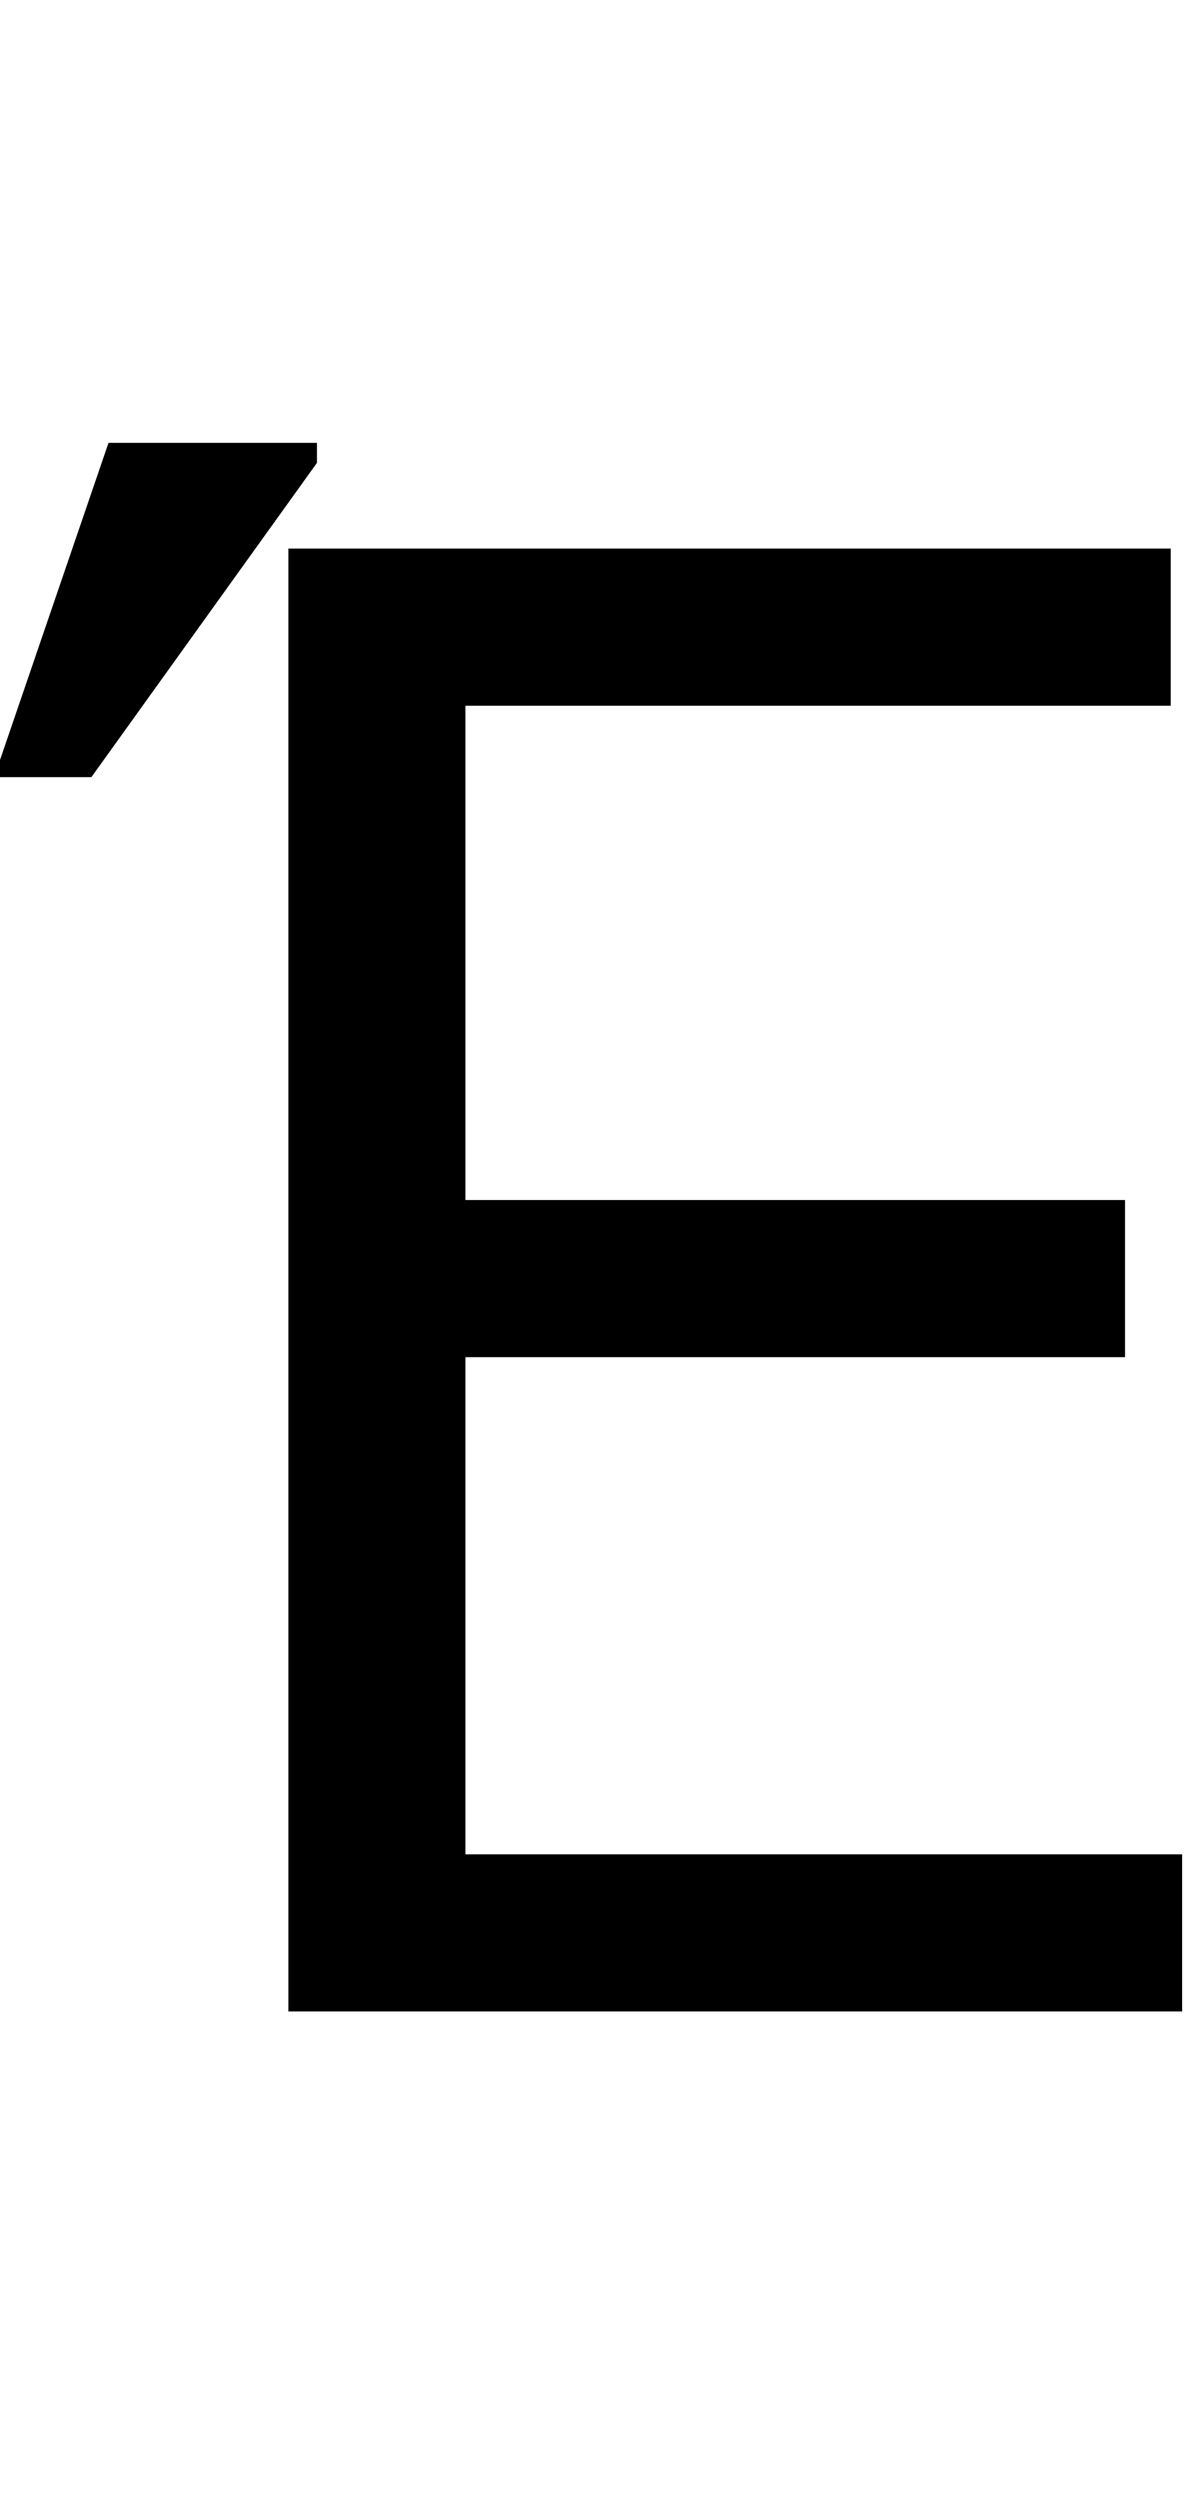 <svg id="svg-uni1FC9" xmlns="http://www.w3.org/2000/svg" width="166" height="350"><path d="M648 0H1900V-220H896V-916H1820V-1136H896V-1828H1884V-2048H648ZM244 -1728H372L688 -2168V-2196H396L244 -1752Z" transform="translate(-24.4 281.6) scale(0.1)"/></svg>
